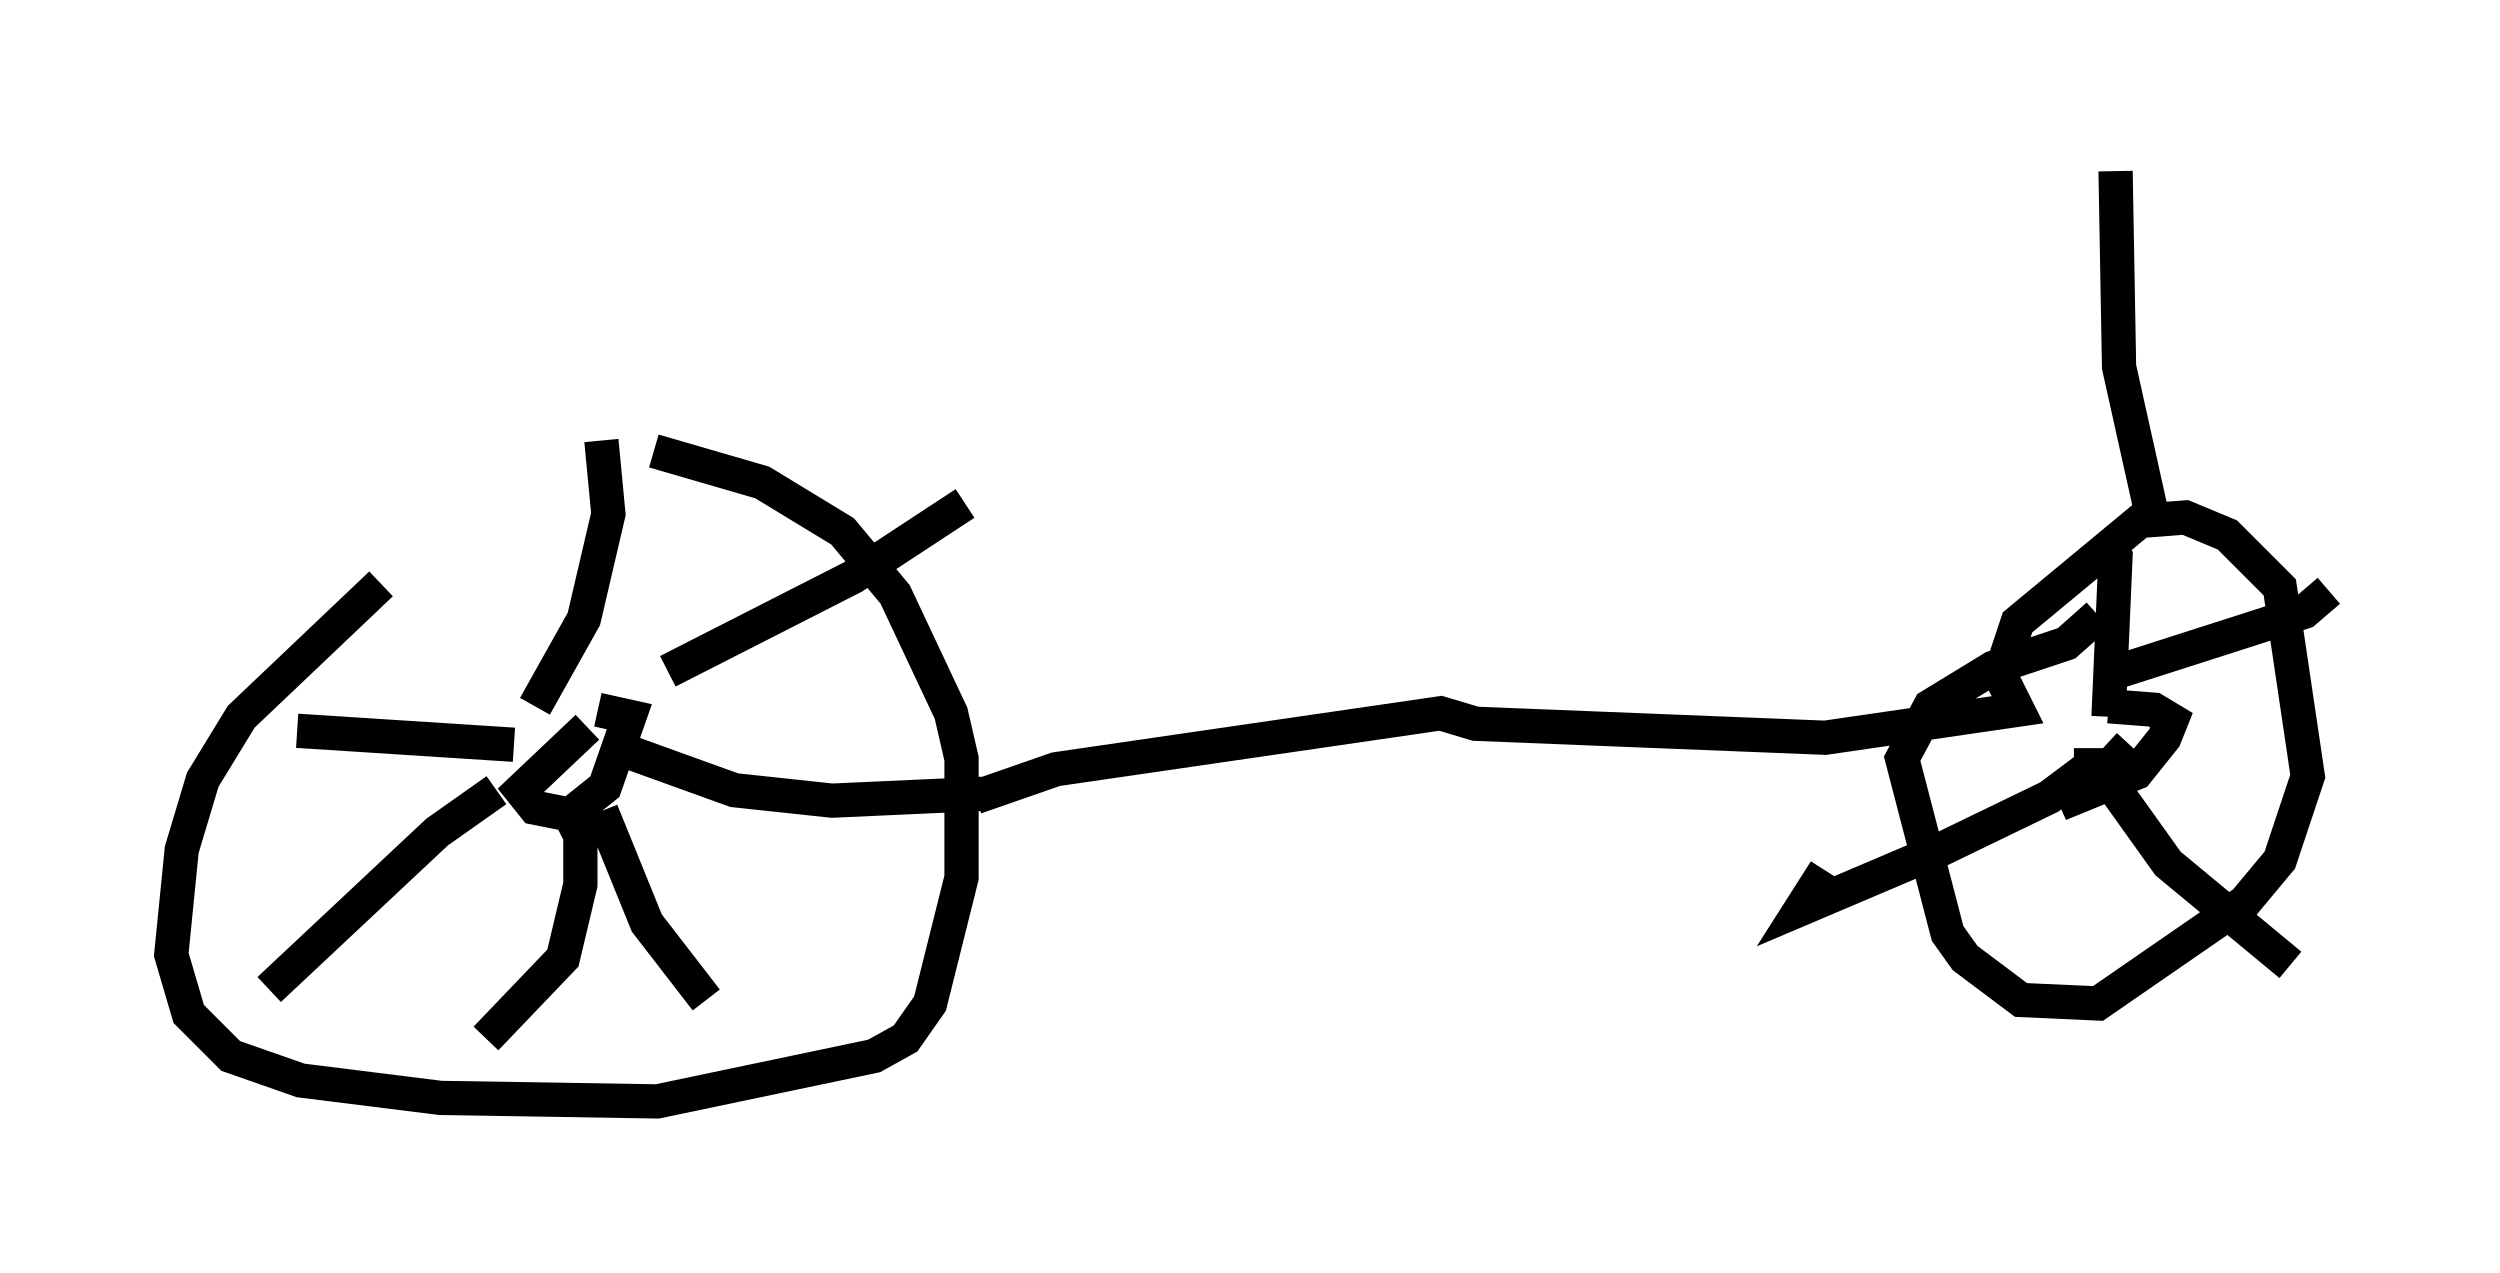 <?xml version="1.0" encoding="utf-8" ?>
<svg baseProfile="full" height="37.154" version="1.1" width="72.986" xmlns="http://www.w3.org/2000/svg" xmlns:ev="http://www.w3.org/2001/xml-events" xmlns:xlink="http://www.w3.org/1999/xlink"><defs /><rect fill="white" height="37.154" width="72.986" x="0" y="0" /><path d="M18.373, 14.392 m-7.248, 2.654 l-4.083, 3.879 -1.123, 1.838 l-0.613, 2.042 -0.306, 3.063 l0.51, 1.735 1.225, 1.225 l2.042, 0.715 4.083, 0.51 l6.329, 0.102 6.329, -1.327 l0.919, -0.51 0.715, -1.021 l0.919, -3.675 0.0, -3.471 l-0.306, -1.327 -1.633, -3.471 l-1.531, -1.838 -2.348, -1.429 l-3.165, -0.919 m-1.94, 8.065 l-1.94, 1.838 0.408, 0.51 l1.021, 0.204 1.021, -0.817 l0.715, -2.042 -0.919, -0.204 m2.042, -1.123 l5.41, -2.756 3.267, -2.144 m-10.413, 7.044 l3.675, 1.327 2.858, 0.306 l4.492, -0.204 m-11.229, 0.51 l1.327, 3.267 1.735, 2.246 m-6.125, -6.125 l-1.735, 1.225 -4.9, 4.594 m8.779, -5.104 l0.306, 0.613 0.0, 1.429 l-0.51, 2.144 -2.246, 2.348 m0.817, -8.575 l-6.329, -0.408 m6.942, -0.715 l1.429, -2.552 0.715, -3.063 l-0.204, -2.144 m10.923, 10.413 l2.348, -0.817 11.229, -1.633 l1.021, 0.306 10.208, 0.408 l5.615, -0.817 -0.51, -1.021 l0.51, -1.531 3.573, -2.96 l1.327, -0.102 1.225, 0.51 l1.531, 1.531 0.817, 5.513 l-0.817, 2.45 -1.021, 1.225 l-4.288, 2.96 -2.246, -0.102 l-1.633, -1.225 -0.51, -0.715 l-1.327, -5.104 0.817, -1.531 l1.838, -1.123 2.144, -0.715 l0.919, -0.817 m0.919, 3.777 l-1.225, 1.327 -0.817, 0.408 l2.246, -0.919 0.817, -1.021 l0.204, -0.51 -0.51, -0.306 l-1.327, -0.102 m0.0, 0.306 l0.204, -4.696 -0.306, -0.613 m0.408, 3.981 l5.41, -1.735 0.715, -0.613 m-6.942, 4.594 l0.0, 0.51 -1.225, 0.919 l-3.165, 1.531 -4.083, 1.735 l0.715, -1.123 m7.963, -3.063 l2.042, 2.858 3.573, 2.96 m-3.981, -12.863 l-1.021, -4.594 -0.102, -5.717 " fill="none" stroke="black" stroke-width="1" /></svg>